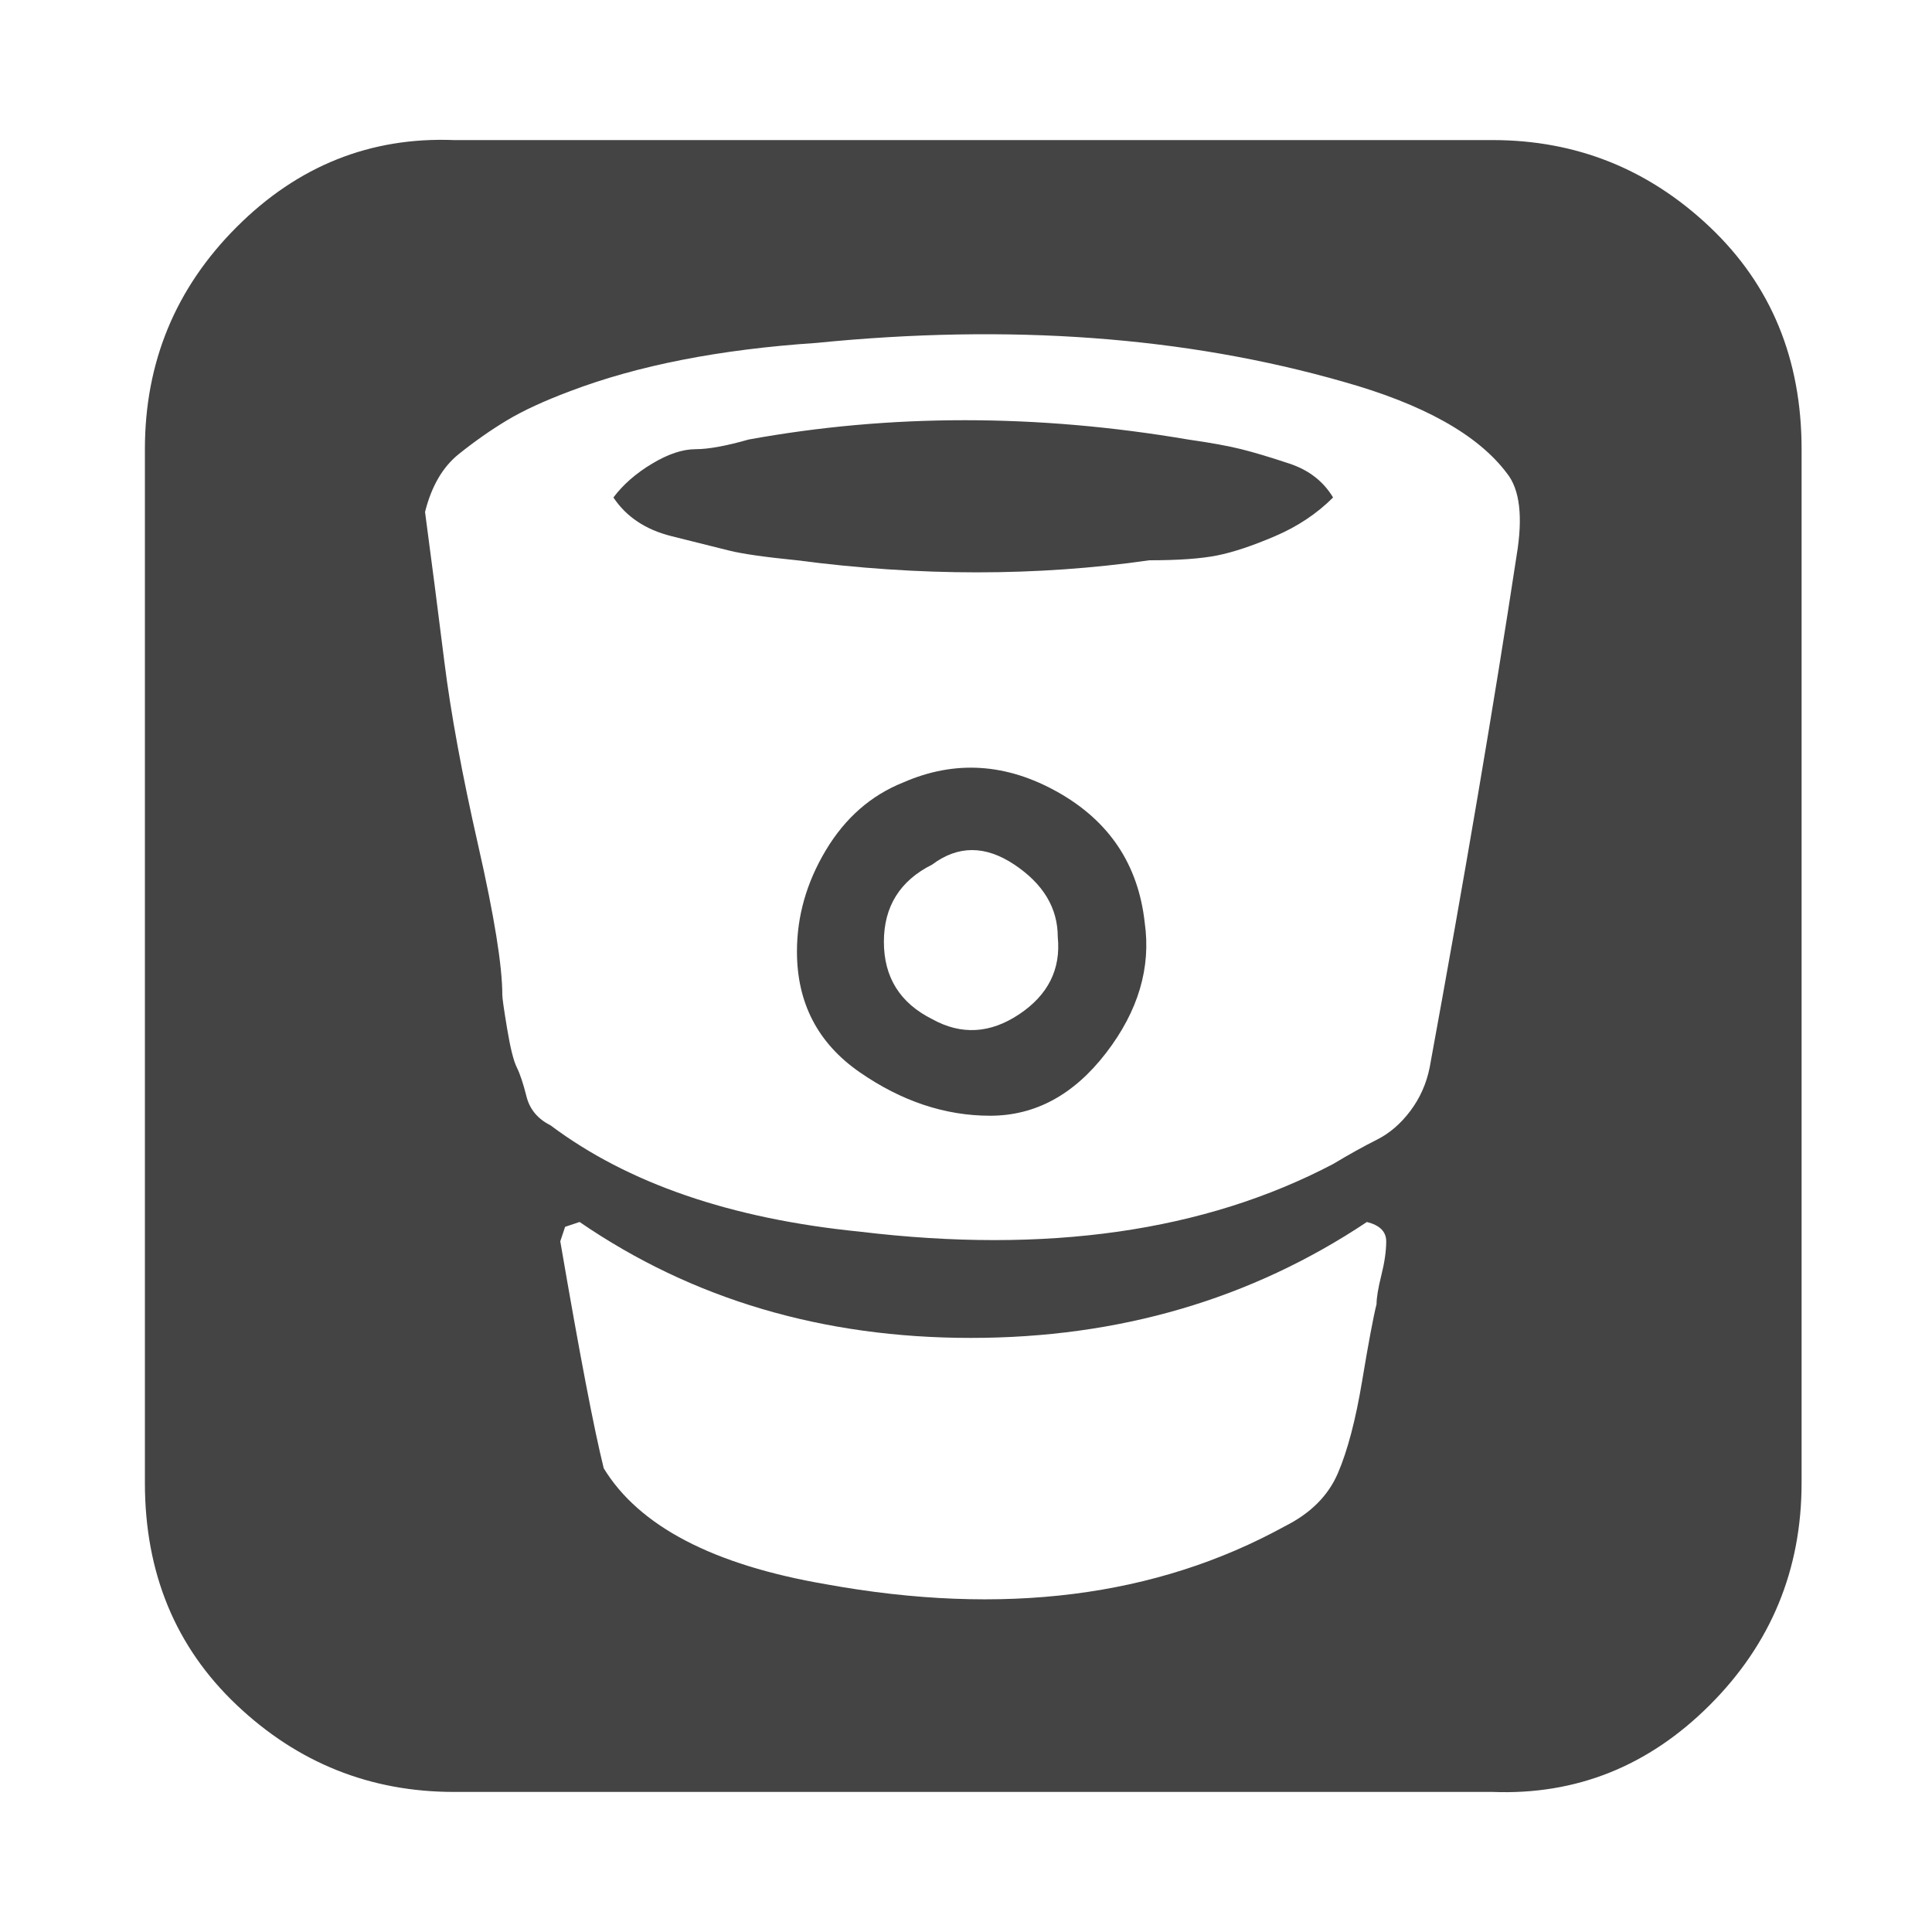 <?xml version="1.0"?><svg xmlns="http://www.w3.org/2000/svg" width="40" height="40" viewBox="0 0 40 40"><path fill="#444" d="m21.9 19.4q0-0.9-0.9-1.5t-1.7 0q-1 0.5-1 1.6t1 1.6q0.9 0.5 1.8-0.1t0.8-1.6z m1.8-0.3q0.2 1.4-0.8 2.7t-2.4 1.3-2.7-0.9-1.3-2.5q0-1.1 0.6-2.1t1.6-1.4q1.6-0.7 3.2 0.2t1.8 2.7z m3.9-8.8q-0.5 0.5-1.2 0.8t-1.2 0.4-1.4 0.1q-3.5 0.5-7.3 0-1-0.1-1.4-0.2t-1.2-0.3-1.2-0.8q0.3-0.4 0.8-0.7t0.9-0.3 1.1-0.2q4.4-0.8 9.1 0 0.7 0.1 1.1 0.2t1 0.3 0.9 0.7z m0.9 16.7q0-0.2 0.1-0.6t0.1-0.7-0.4-0.4q-3.6 2.4-8.2 2.4t-8.1-2.4l-0.3 0.1-0.1 0.3q0.6 3.5 0.9 4.7 1.1 1.8 4.6 2.4 5.5 1 9.5-1.2 0.8-0.4 1.1-1.1t0.5-1.9 0.3-1.6z m2.9-15.5q0.2-1.2-0.2-1.7-0.9-1.2-3.4-1.9-4.9-1.4-10.9-0.8-3 0.2-5.1 1-0.8 0.3-1.3 0.6t-1 0.7-0.7 1.2q0.2 1.5 0.4 3.1t0.7 3.8 0.5 3.1q0 0.1 0.1 0.7t0.2 0.8 0.2 0.6 0.5 0.6q2.4 1.8 6.4 2.2 5.8 0.7 9.8-1.4 0.5-0.3 0.9-0.5t0.7-0.6 0.4-0.9q1.1-6 1.8-10.6z m5.9-2.2v21.4q0 2.7-1.9 4.6t-4.5 1.8h-21.5q-2.6 0-4.5-1.8t-1.9-4.6v-21.4q0-2.7 1.9-4.6t4.5-1.8h21.5q2.6 0 4.5 1.8t1.9 4.6z"></path></svg>